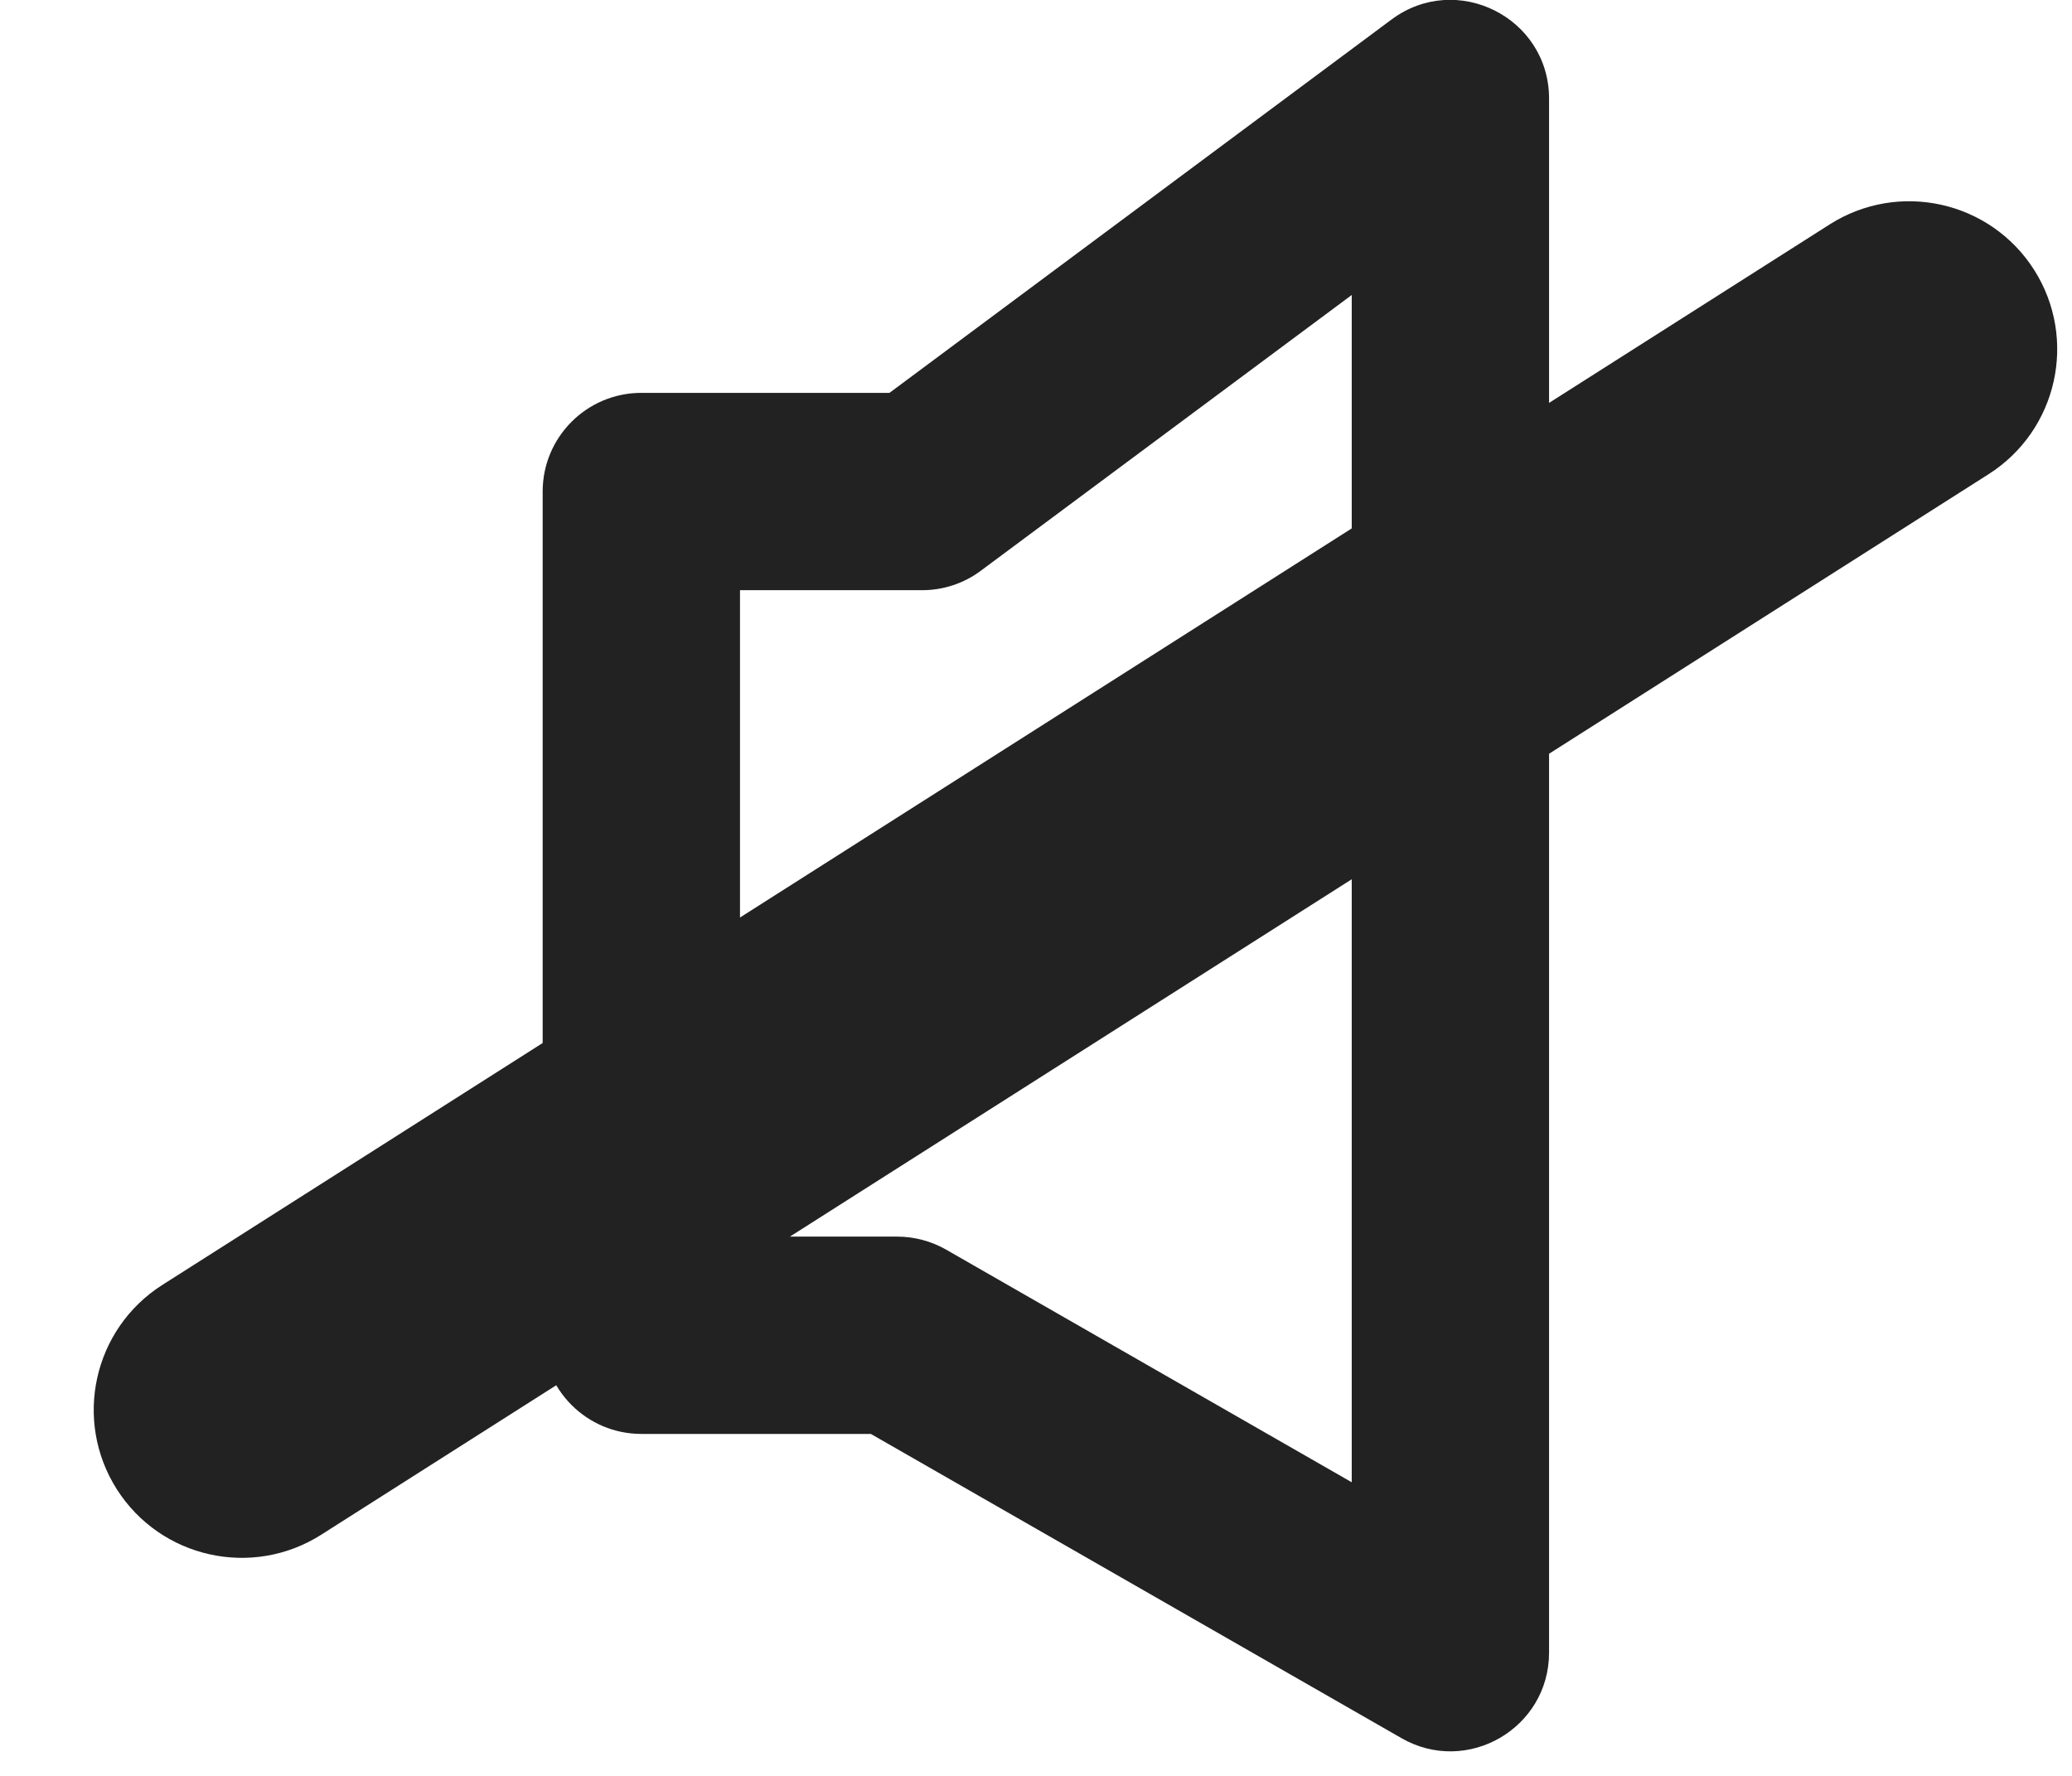 <?xml version="1.0" encoding="UTF-8" standalone="no"?>
<svg width="21px" height="18px" viewBox="0 0 21 18" version="1.1" xmlns="http://www.w3.org/2000/svg" xmlns:xlink="http://www.w3.org/1999/xlink">
    <!-- Generator: Sketch 49.3 (51167) - http://www.bohemiancoding.com/sketch -->
    <title>Icon/NoSound</title>
    <desc>Created with Sketch.</desc>
    <defs></defs>
    <g id="Icon" stroke="none" stroke-width="1" fill="none" fill-rule="evenodd">
        <g id="Fontastic" transform="translate(-873, -693)">
            <g id="Icon/SoundOff" transform="translate(872, 690)">
                <g id="Group-3">
                    <rect id="Rectangle-Copy-18" fill-opacity="0" fill="#D8D8D8" x="0" y="0" width="24" height="24"></rect>
                    <g id="Group-Copy" transform="translate(3, 4)" fill="#222222" fill-rule="nonzero">
                        <path d="M11.7,1.99 L7.942,4.784 C7.77,4.913 7.561,4.982 7.346,4.982 L5.5,4.982 L5.5,11.534 L7.092,11.534 C7.267,11.534 7.438,11.58 7.589,11.666 L11.7,14.024 L11.7,1.99 Z M7.015,2.982 L12.103,-0.802 C12.763,-1.293 13.7,-0.822 13.7,0 L13.7,15.75 C13.7,16.519 12.869,17 12.203,16.617 L6.826,13.534 L4.5,13.534 C3.948,13.534 3.5,13.086 3.5,12.534 L3.5,3.982 C3.5,3.43 3.948,2.982 4.5,2.982 L7.015,2.982 Z" id="Path-2"></path>
                        <path d="M1.255,14.556 C0.556,15 -0.371,14.794 -0.816,14.095 C-1.26,13.396 -1.054,12.469 -0.355,12.024 L16.545,1.274 C17.244,0.83 18.171,1.036 18.616,1.735 C19.06,2.434 18.854,3.361 18.155,3.806 L1.255,14.556 Z" id="Path-4"></path>
                    </g>
                </g>
            </g>
        </g>
    </g>
</svg>